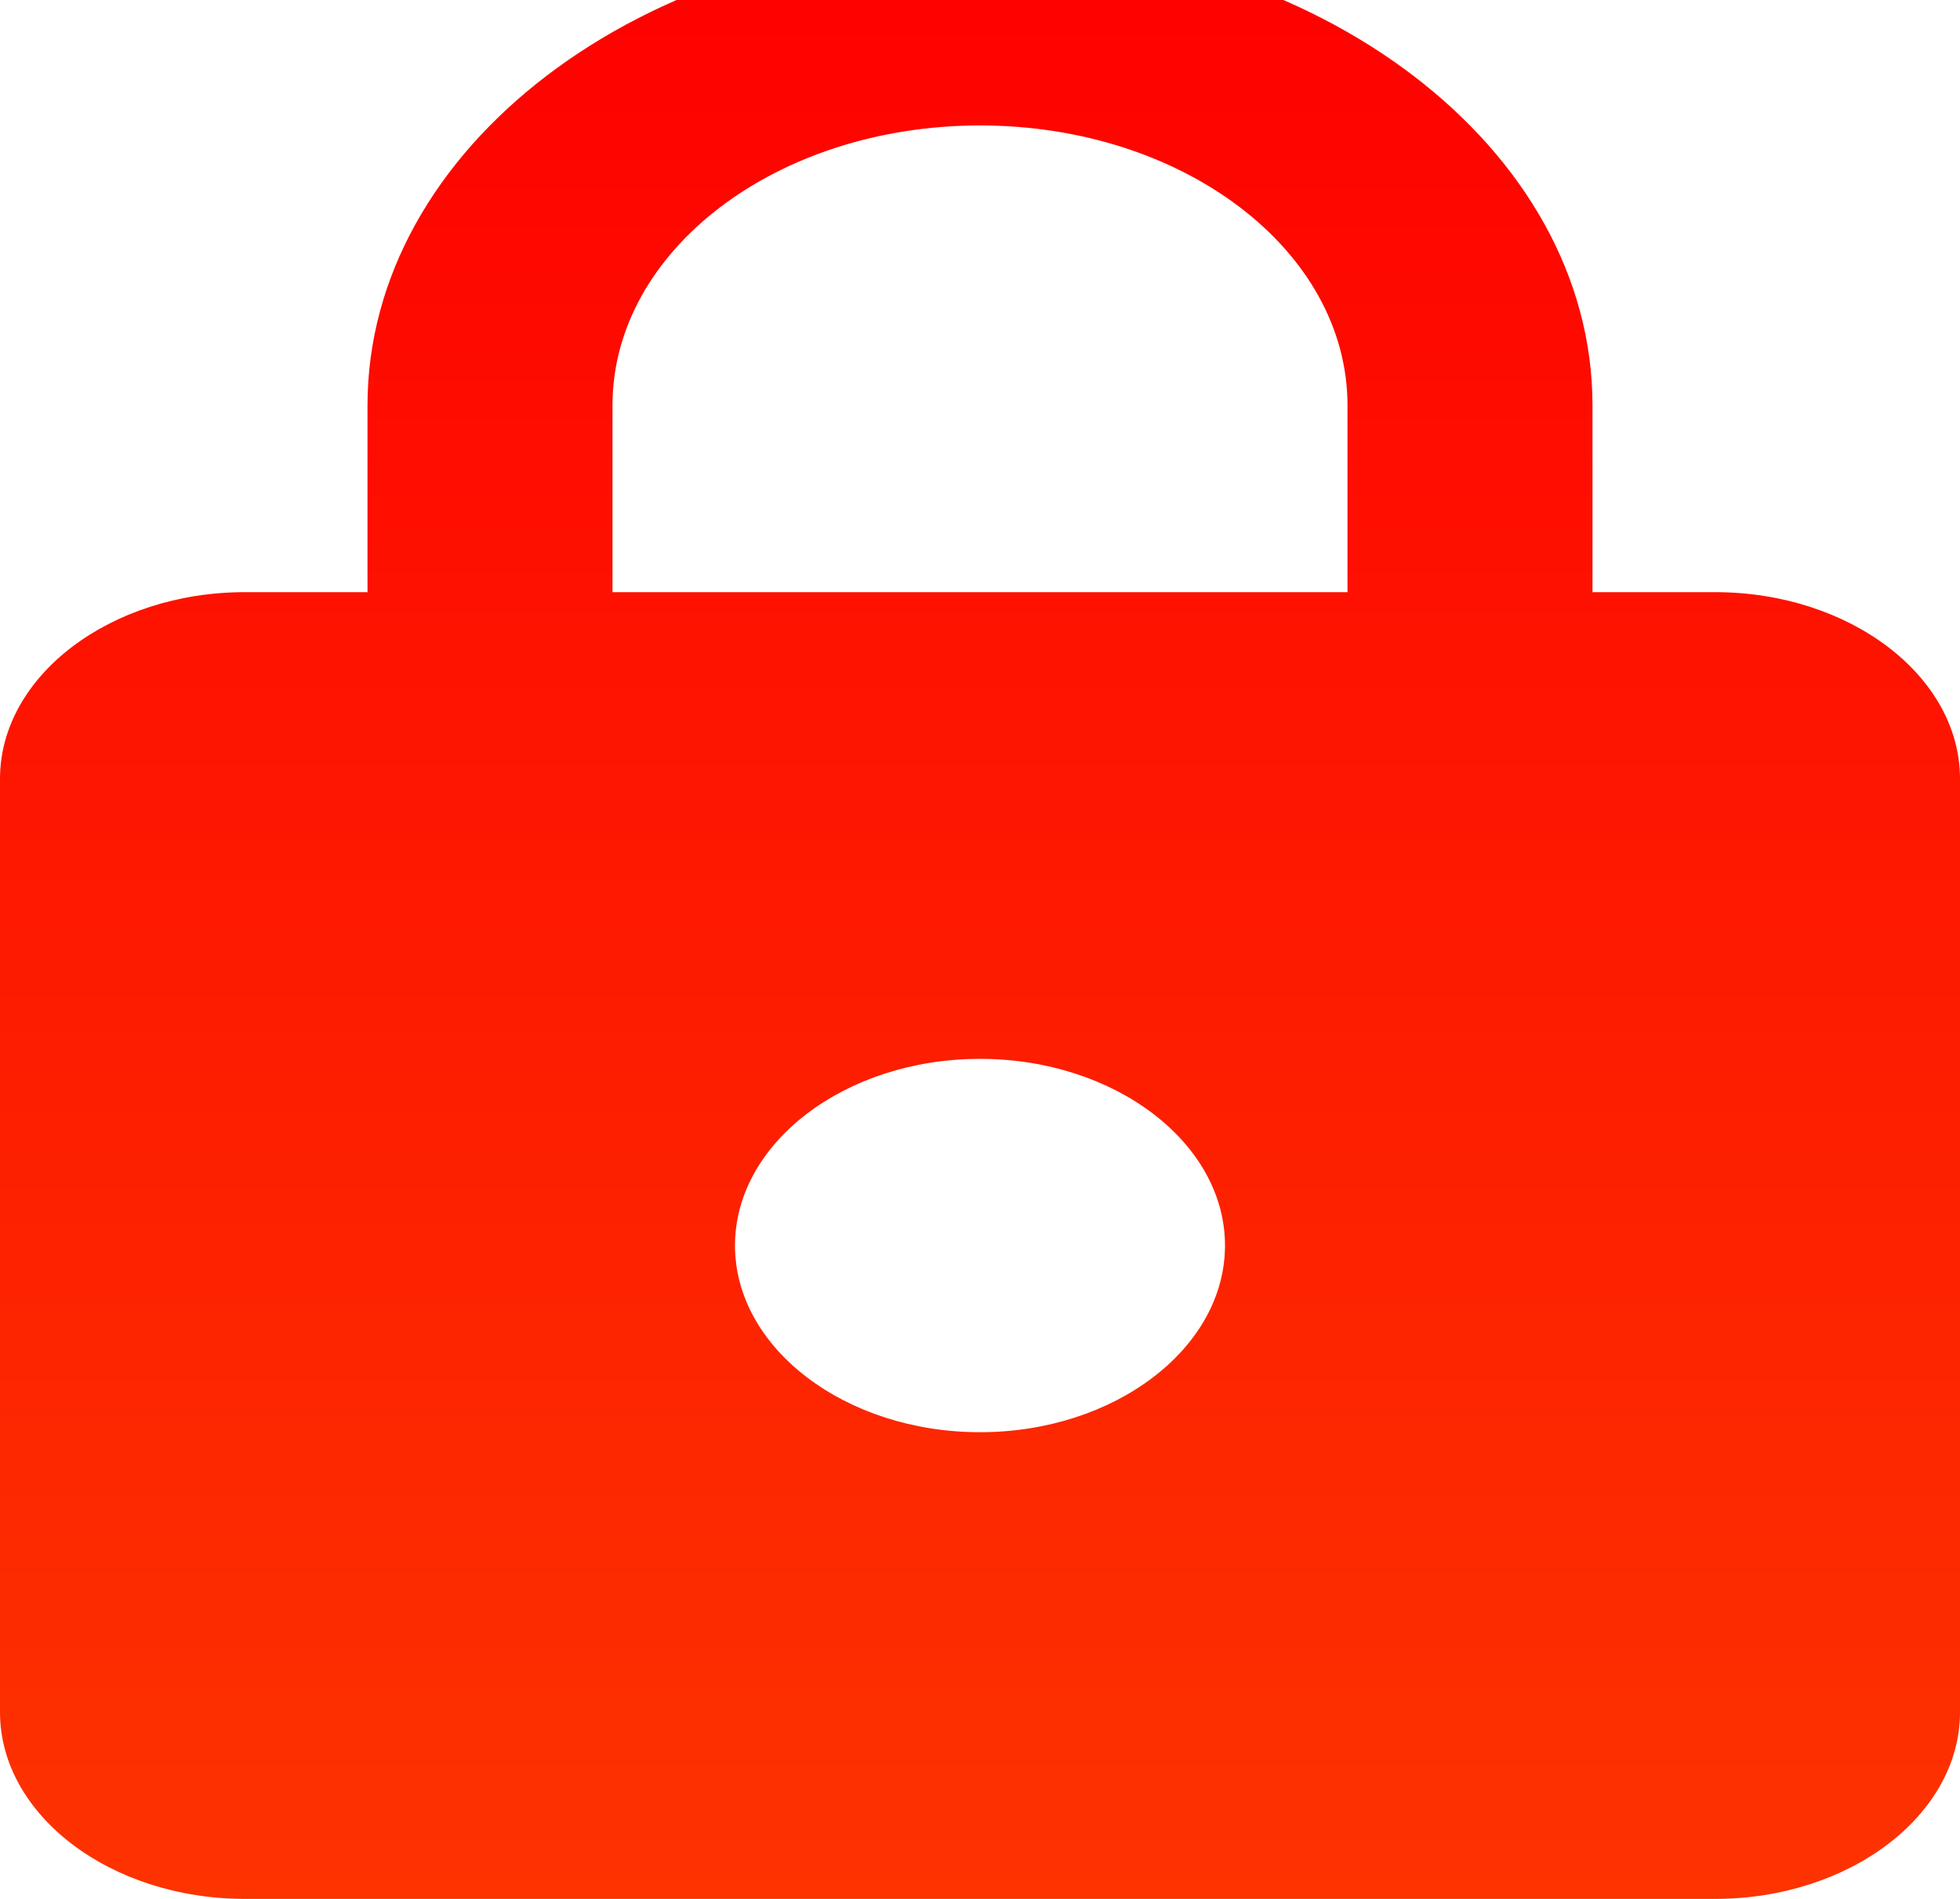 <svg width="32" height="31" viewBox="0 0 32 31" fill="none" xmlns="http://www.w3.org/2000/svg">
<path d="M28 9.667H26V6.619C26 2.413 21.52 -1 16 -1C10.48 -1 6 2.413 6 6.619V9.667H4C1.8 9.667 0 11.038 0 12.714V27.952C0 29.629 1.8 31 4 31H28C30.2 31 32 29.629 32 27.952V12.714C32 11.038 30.2 9.667 28 9.667ZM16 23.381C13.8 23.381 12 22.009 12 20.333C12 18.657 13.8 17.286 16 17.286C18.2 17.286 20 18.657 20 20.333C20 22.009 18.2 23.381 16 23.381ZM10 9.667V6.619C10 4.09 12.68 2.048 16 2.048C19.32 2.048 22 4.09 22 6.619V9.667H10Z" fill="url(#paint0_linear_66_178)"/>
<defs>
<linearGradient id="paint0_linear_66_178" x1="16" y1="-1" x2="16" y2="31" gradientUnits="userSpaceOnUse">
<stop stop-color="#FE0000"/>
<stop offset="1" stop-color="#FD3300"/>
</linearGradient>
</defs>
</svg>
